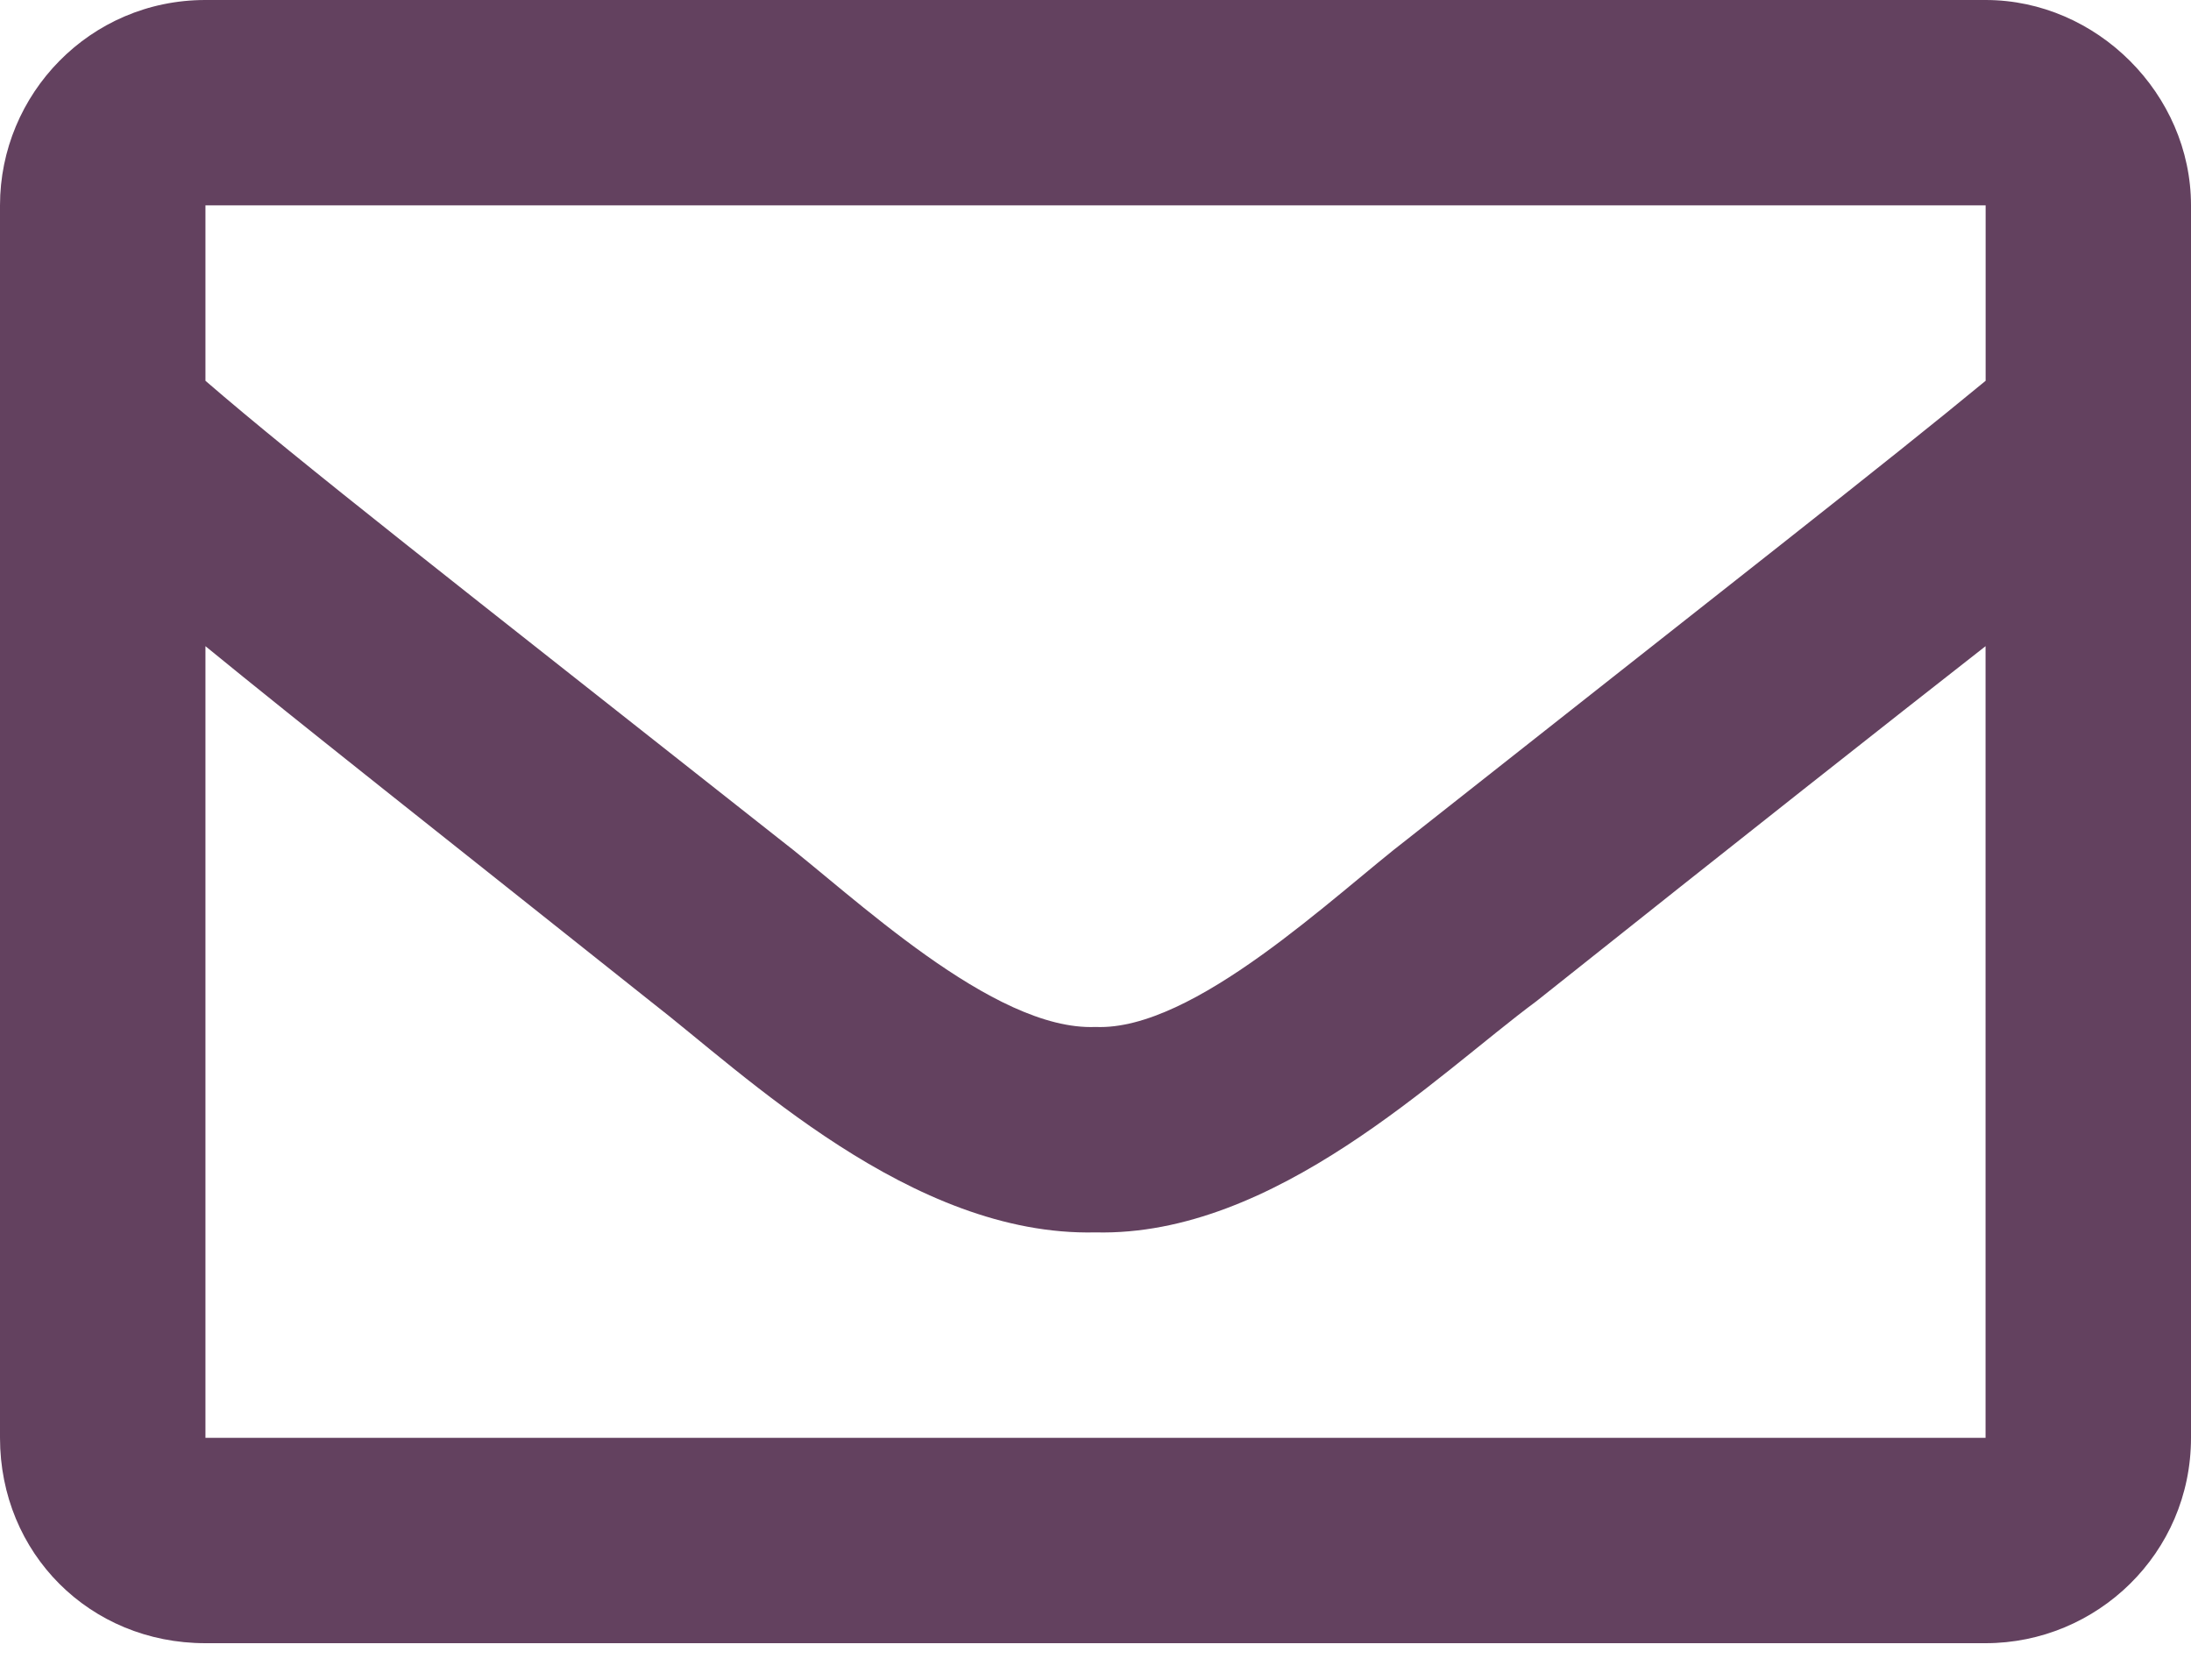 <svg xmlns="http://www.w3.org/2000/svg" fill="none" viewBox="0 0 30 23">
  <path fill="#63415F" d="M27.188 0H2.812C1.23 0 0 1.289 0 2.812v16.875C0 21.27 1.23 22.5 2.812 22.5h24.375C28.711 22.5 30 21.27 30 19.688V2.812C30 1.289 28.711 0 27.188 0Zm0 2.812v2.402c-1.348 1.113-3.457 2.754-7.91 6.27-.996.762-2.93 2.637-4.277 2.578-1.406.059-3.34-1.816-4.336-2.578-4.453-3.516-6.563-5.156-7.852-6.27V2.812h24.375Zm-24.375 16.875V8.848c1.289 1.055 3.223 2.578 6.094 4.863C10.195 14.707 12.48 16.934 15 16.875c2.461.059 4.688-2.168 6.035-3.164 2.871-2.285 4.805-3.809 6.152-4.863V19.688H2.812Z"/>
</svg>
